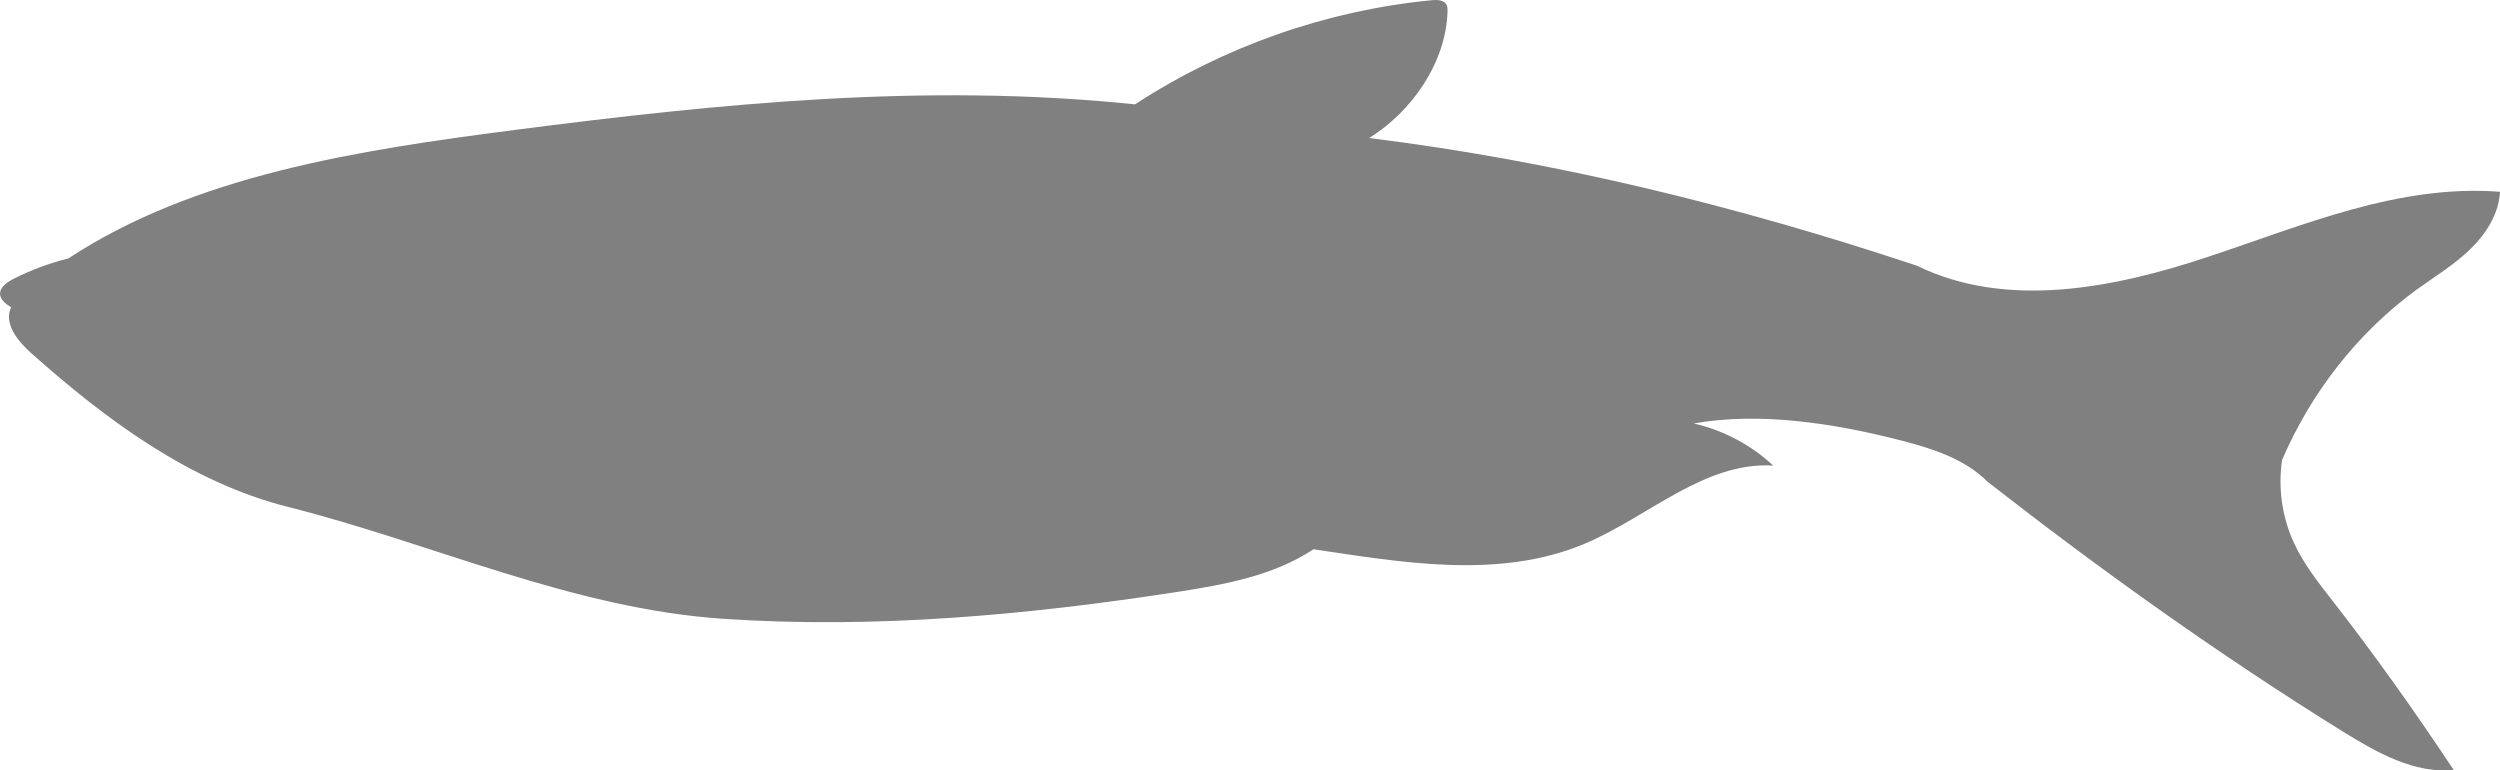 <?xml version="1.0" encoding="UTF-8"?>
<svg id="Layer_2" data-name="Layer 2" xmlns="http://www.w3.org/2000/svg" viewBox="0 0 132.95 40.97">
  <defs>
    <style>
      .cls-1 {
        fill: #808080;
      }
    </style>
  </defs>
  <g id="Layer_1-2" data-name="Layer 1">
    <path class="cls-1" d="M.09,15.33c.16-.25,.43-.4,.69-.53,.91-.46,1.87-.81,2.86-1.06,6.72-4.41,15.35-5.75,23.74-6.83,10.86-1.4,21.83-2.52,32.98-1.36C65.08,2.47,70.55,.55,76.15,.01c.29-.03,.65-.01,.78,.25,.05,.1,.05,.22,.05,.33-.07,2.75-1.93,5.37-4.17,6.75,9.83,1.22,19.52,3.59,29.13,6.79,4.77,2.33,10.47,1.2,15.51-.48,5.04-1.67,10.12-3.87,15.5-3.45-.06,1.18-.75,2.25-1.6,3.07-.85,.82-1.87,1.44-2.83,2.13-3.14,2.29-5.62,5.48-7.16,9.06-.22,1.5,0,3.06,.64,4.43,.53,1.14,1.32,2.13,2.09,3.12,2.21,2.84,4.3,5.78,6.4,8.94-2.1,.2-4.08-.92-5.87-2.03-6.6-4.09-12.92-8.62-18.91-13.29-1.21-1.22-2.93-1.77-4.59-2.2-3.72-.96-7.62-1.52-11.05-.91,1.58,.36,3.05,1.14,4.23,2.24-3.67-.22-6.67,2.75-10.06,4.17-4.57,1.91-9.78,.96-14.39,.28-2.13,1.41-4.73,1.88-7.25,2.27-7.98,1.23-16.07,1.97-24.12,1.43-8.05-.54-15.49-4.02-23.16-5.95-5.19-1.31-9.65-4.61-13.65-8.17-.72-.64-1.49-1.58-1.08-2.45-.66-.39-.66-.76-.5-1.01Z"/>
  </g>
</svg>